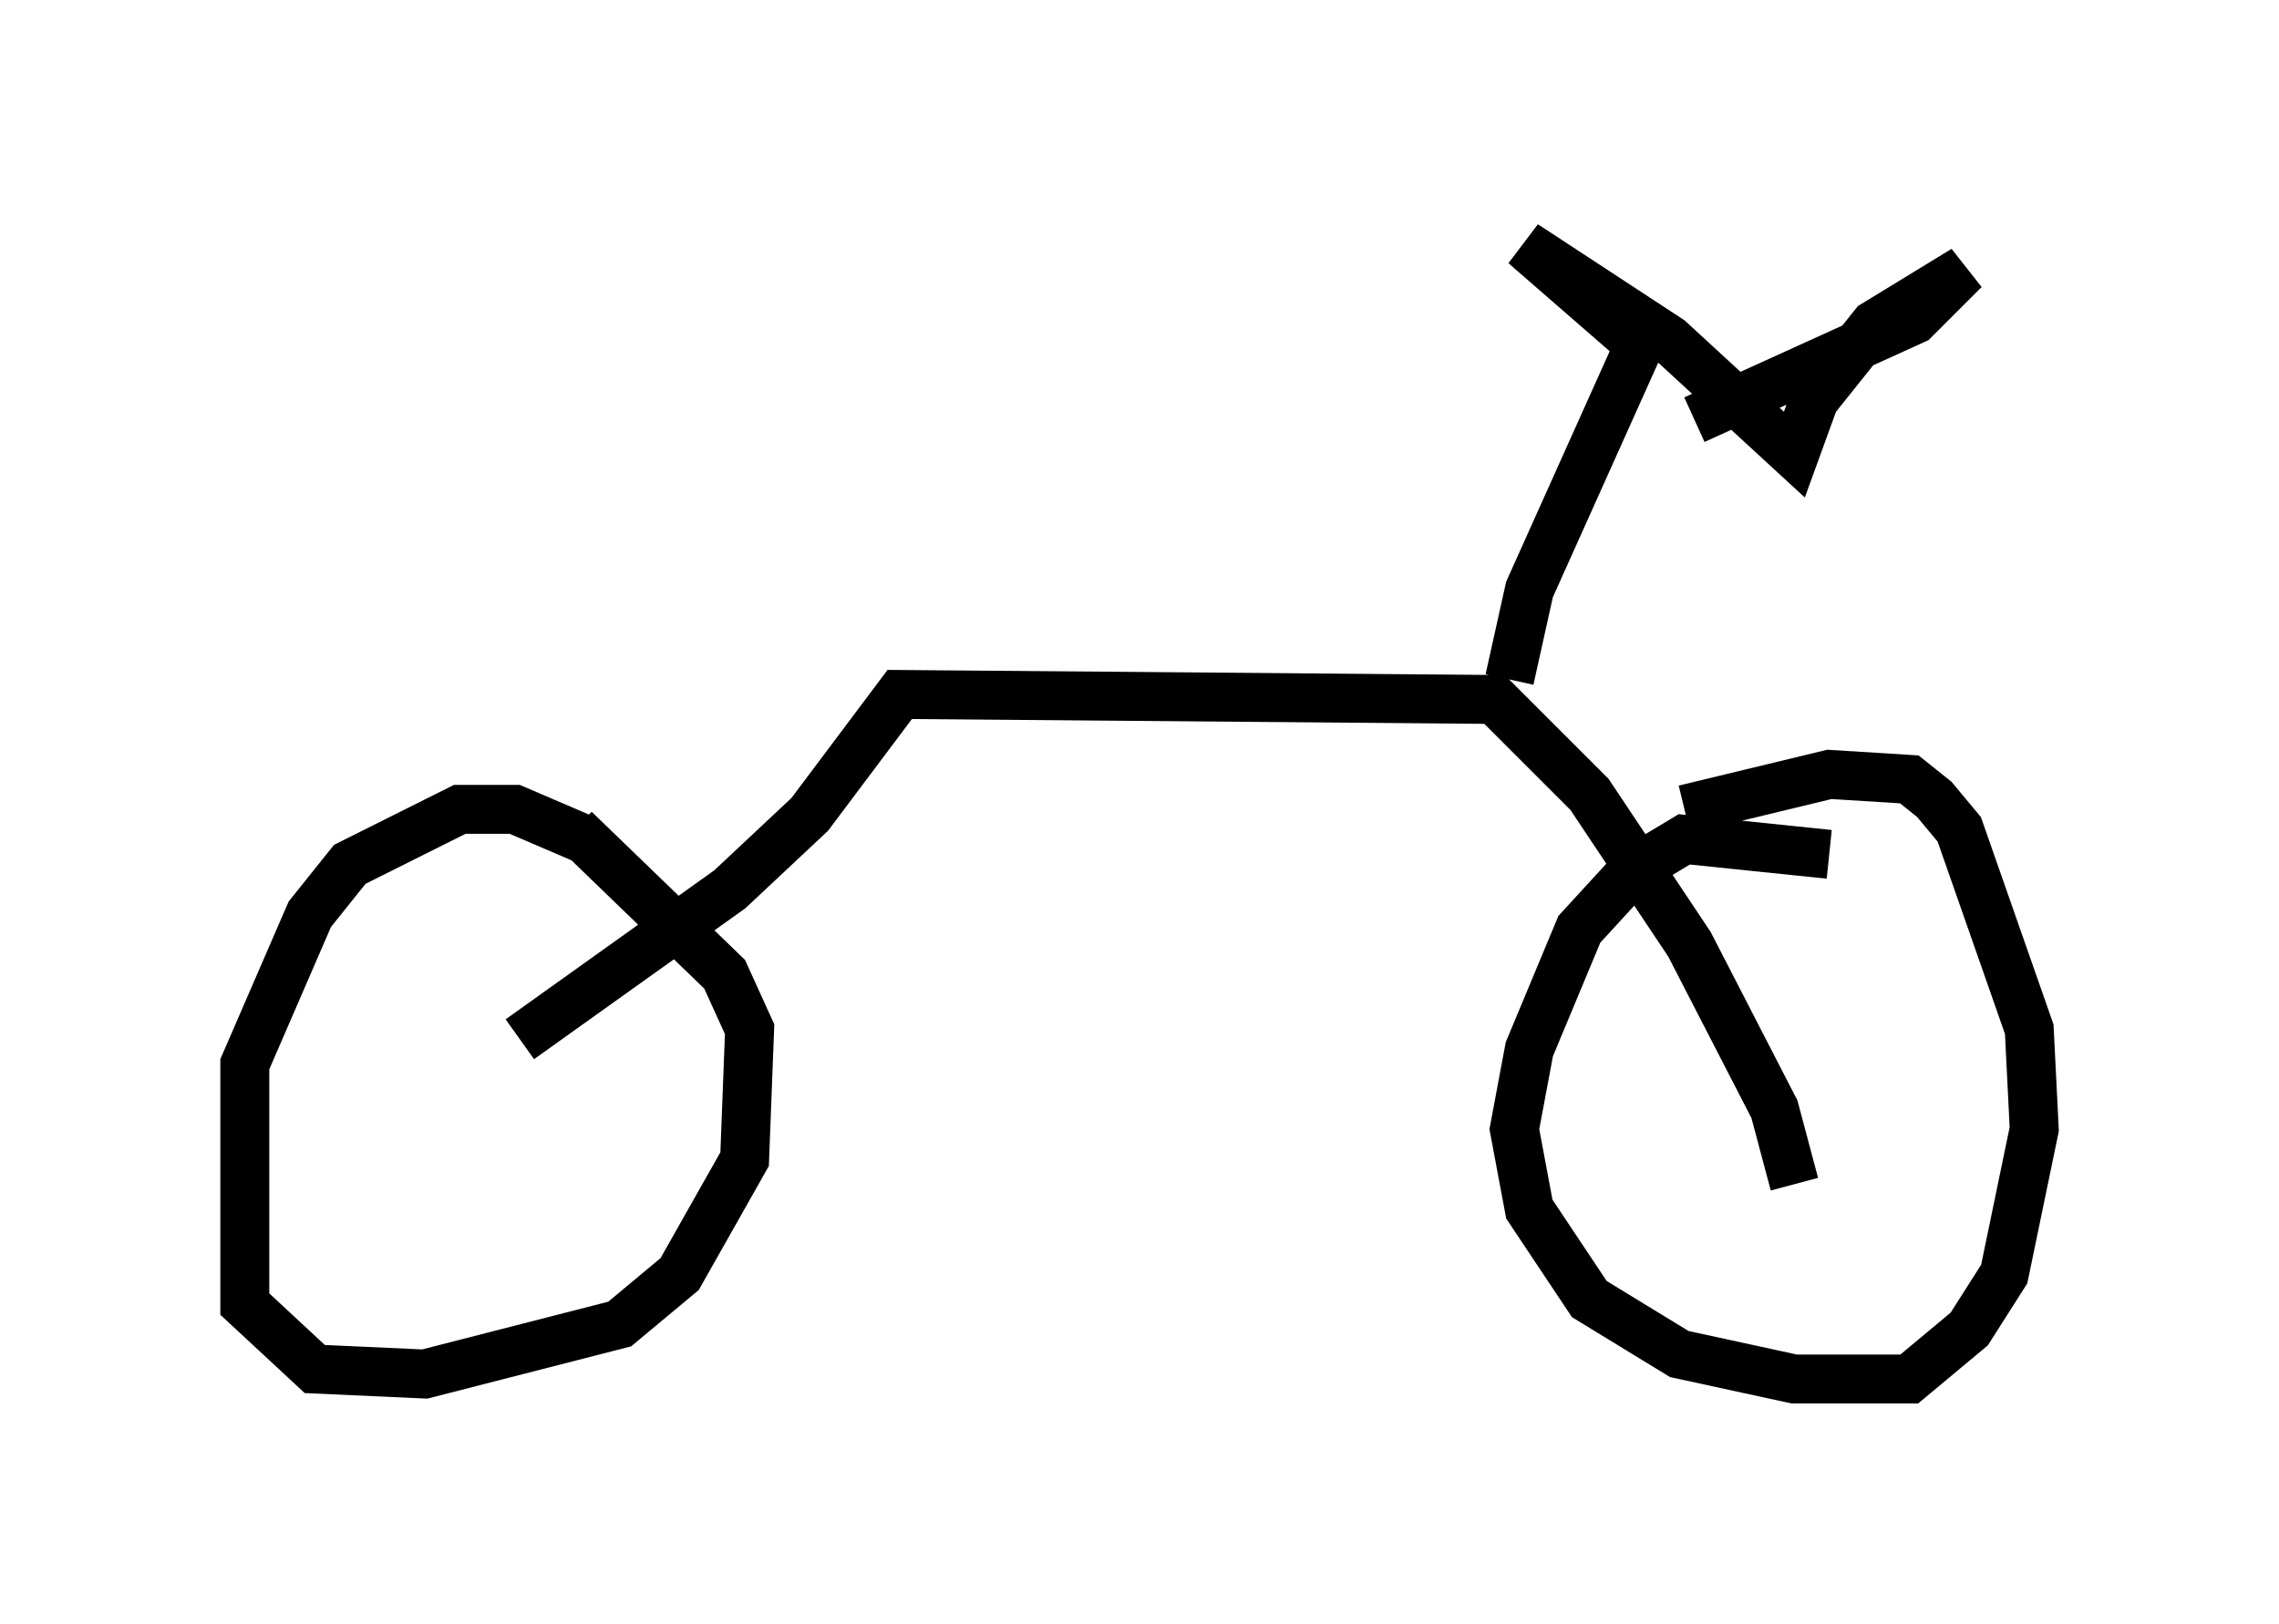 <?xml version="1.0" encoding="utf-8" ?>
<svg baseProfile="full" height="33.173" version="1.1" width="46.546" xmlns="http://www.w3.org/2000/svg" xmlns:ev="http://www.w3.org/2001/xml-events" xmlns:xlink="http://www.w3.org/1999/xlink"><defs /><rect fill="white" height="33.173" width="46.546" x="0" y="0" /><path d="M11.942, 17.761 m0.0, -0.613 l-1.429, -0.613 -1.123, 0.0 l-2.246, 1.123 -0.817, 1.021 l-1.327, 3.063 0.0, 4.9 l1.429, 1.327 2.246, 0.102 l3.981, -1.021 1.225, -1.021 l1.327, -2.348 0.102, -2.654 l-0.51, -1.123 -3.063, -2.96 m25.623, 0.51 l-2.96, -0.306 -1.021, 0.613 l-1.123, 1.225 -1.021, 2.45 l-0.306, 1.633 0.306, 1.633 l1.225, 1.838 1.838, 1.123 l2.348, 0.51 2.348, 0.0 l1.225, -1.021 0.715, -1.123 l0.613, -2.96 -0.102, -2.042 l-1.429, -4.083 -0.51, -0.613 l-0.51, -0.408 -1.633, -0.102 l-2.96, 0.715 m-23.786, 4.696 l4.288, -3.063 1.633, -1.531 l1.838, -2.45 12.148, 0.102 l1.94, 1.94 2.042, 3.063 l1.735, 3.369 0.408, 1.531 m-5.819, -10.311 l0.408, -1.838 2.246, -5.002 l-2.348, -2.042 2.96, 1.94 l2.552, 2.348 0.408, -1.123 l1.225, -1.531 1.838, -1.123 l-1.021, 1.021 -4.492, 2.042 " fill="none" stroke="black" stroke-width="1" /></svg>